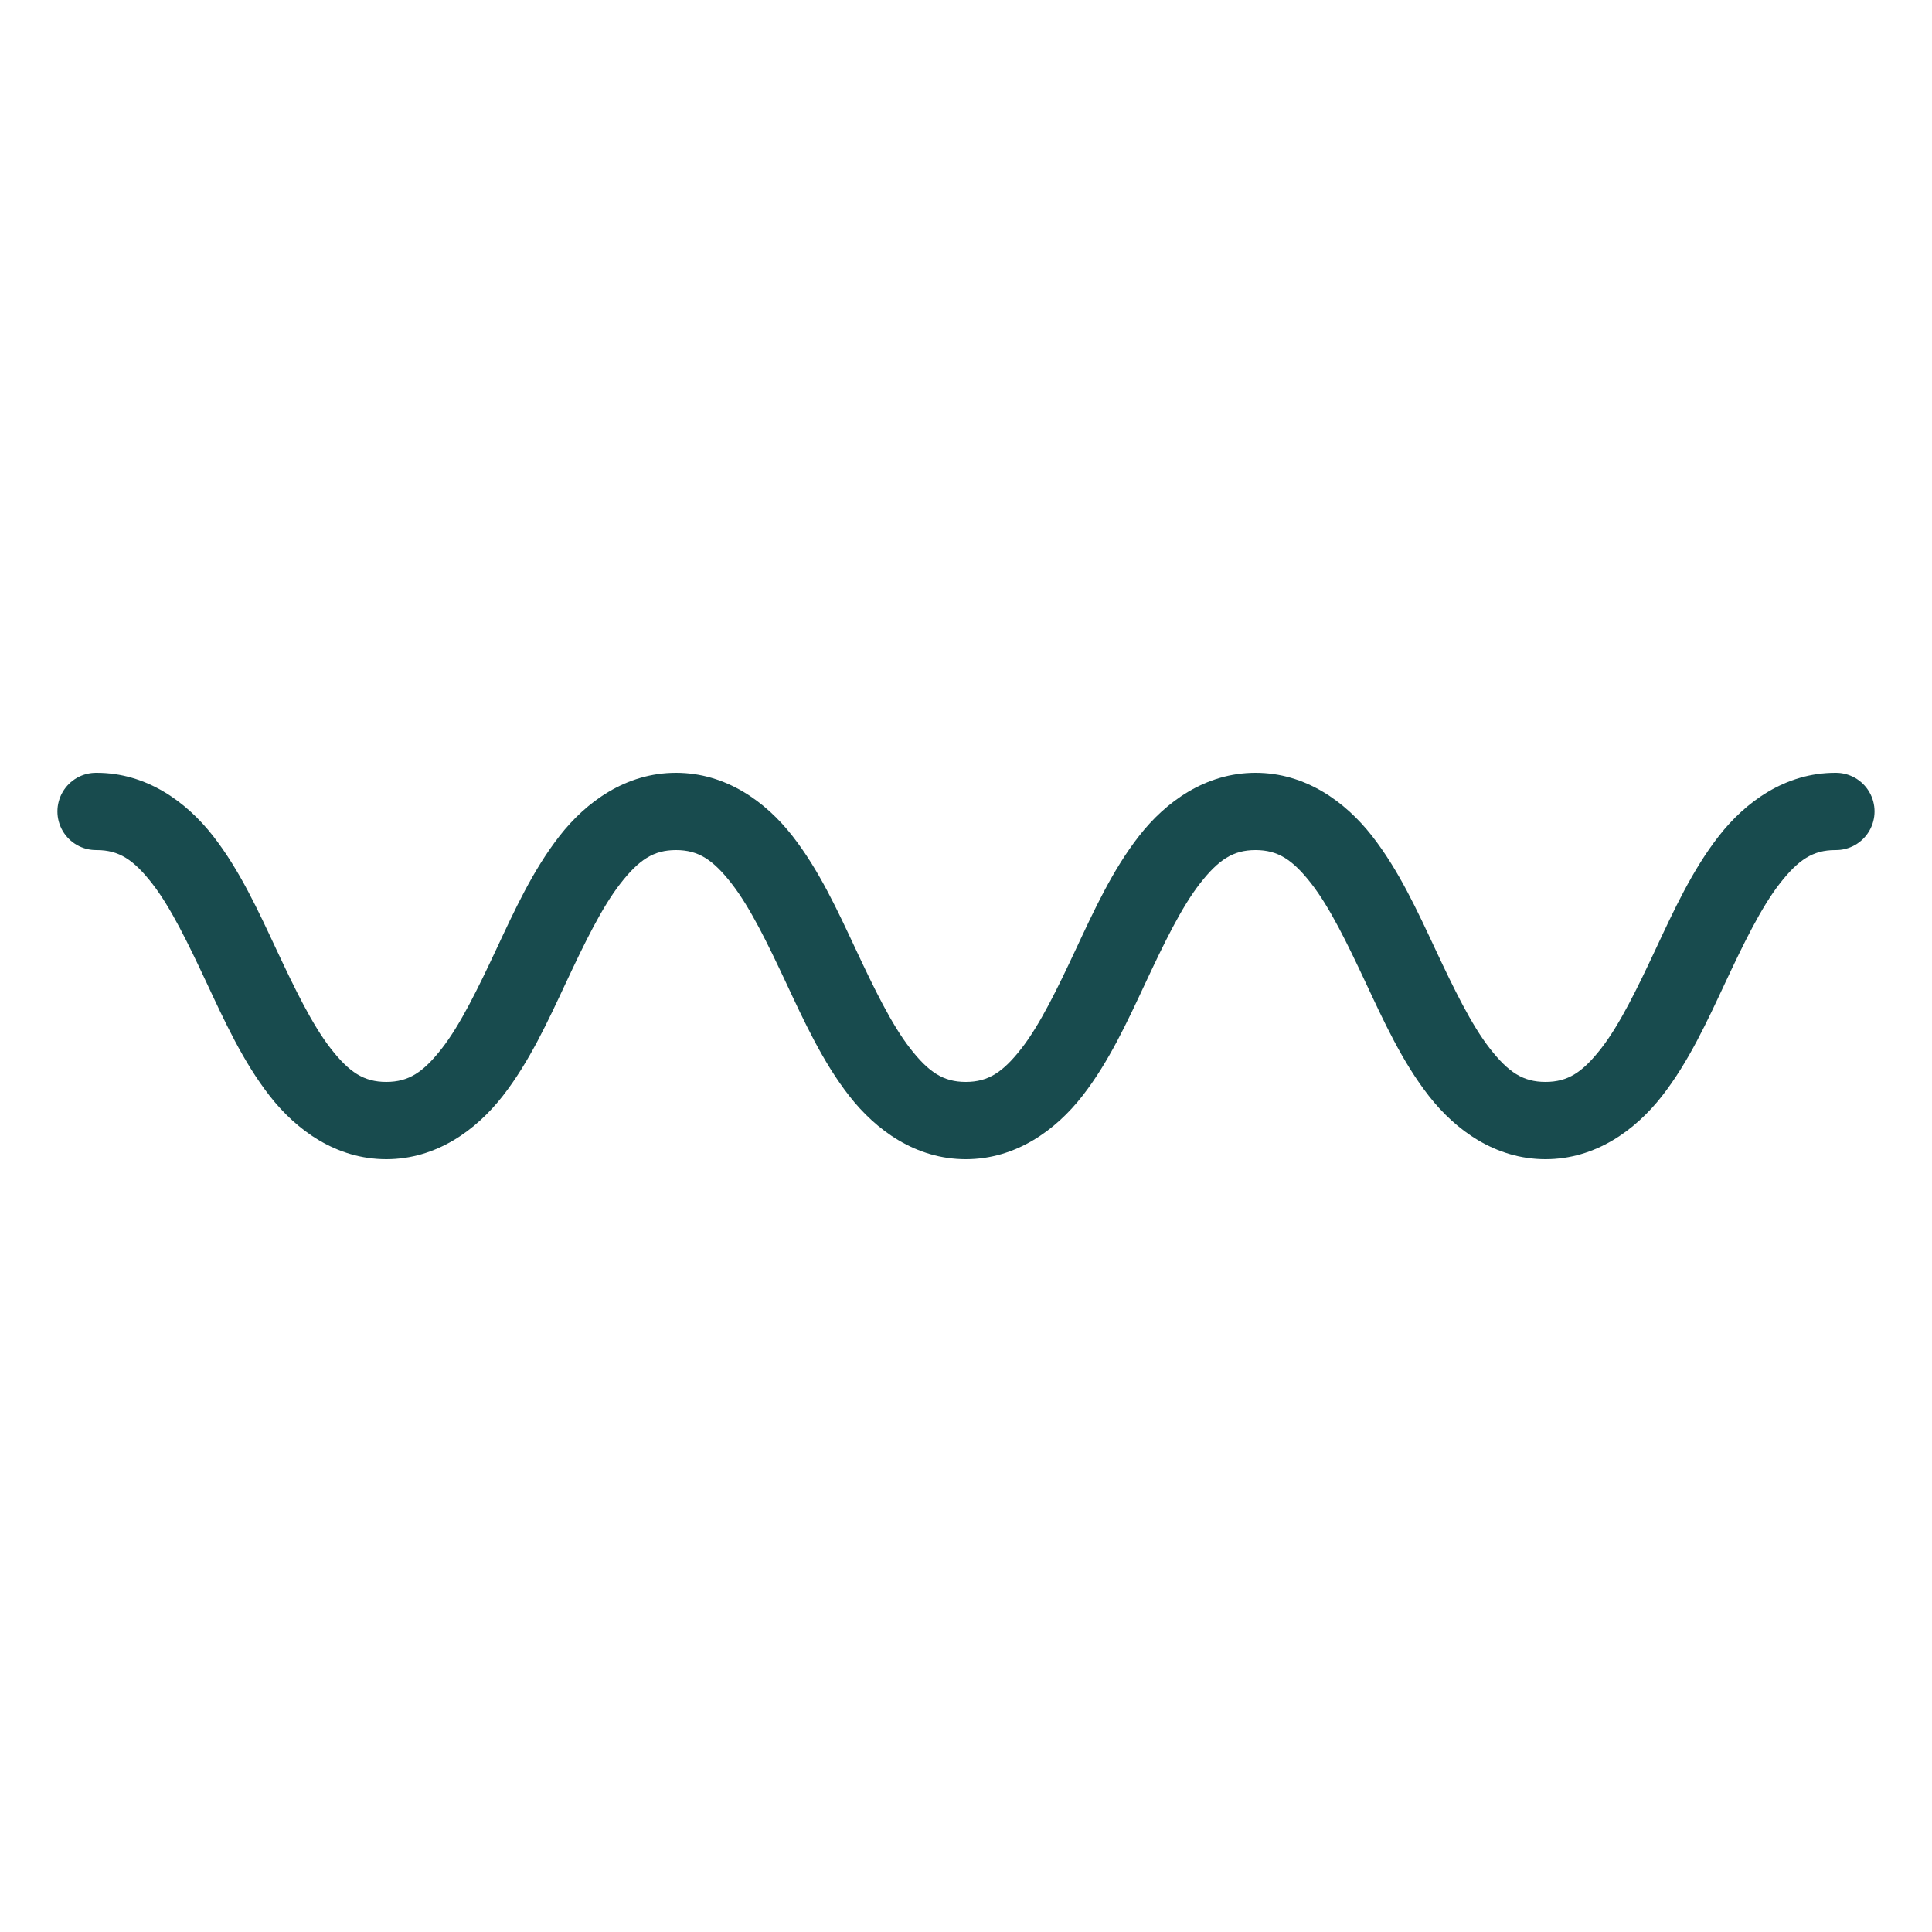 <svg xmlns="http://www.w3.org/2000/svg" x="0px" y="0px"
width="65" height="65"
viewBox="0 0 172 172"
style=" fill:#000000; margin: 0 1rem 0 1rem"><g fill="none" fill-rule="nonzero" stroke="none" stroke-width="1" stroke-linecap="butt" stroke-linejoin="miter" stroke-miterlimit="10" stroke-dasharray="" stroke-dashoffset="0" font-family="none" font-weight="none" font-size="none" text-anchor="none" style="mix-blend-mode: normal"><path d="M0,172v-172h172v172z" fill="none"></path><g fill="#184b4e"><path d="M8.6,68.8c-1.241,-0.018 -2.395,0.634 -3.02,1.706c-0.625,1.072 -0.625,2.397 0,3.468c0.625,1.072 1.779,1.723 3.02,1.706c2,0 3.296,0.864 4.945,2.976c1.649,2.112 3.219,5.362 4.831,8.802c1.612,3.44 3.264,7.071 5.644,10.118c2.38,3.048 5.92,5.624 10.367,5.624c4.448,0 7.987,-2.576 10.367,-5.624c2.38,-3.048 4.032,-6.678 5.644,-10.118c1.612,-3.44 3.188,-6.689 4.838,-8.802c1.65,-2.112 2.944,-2.976 4.945,-2.976c2.002,0 3.295,0.864 4.945,2.976c1.65,2.112 3.225,5.362 4.838,8.802c1.613,3.44 3.269,7.071 5.65,10.118c2.382,3.048 5.918,5.624 10.367,5.624c4.448,0 7.993,-2.576 10.374,-5.624c2.38,-3.048 4.032,-6.678 5.644,-10.118c1.612,-3.44 3.181,-6.689 4.831,-8.802c1.65,-2.112 2.944,-2.976 4.945,-2.976c2.004,0 3.307,0.864 4.958,2.976c1.651,2.112 3.224,5.362 4.838,8.802c1.613,3.44 3.262,7.071 5.644,10.118c2.382,3.048 5.925,5.624 10.374,5.624c4.449,0 7.992,-2.576 10.374,-5.624c2.382,-3.048 4.031,-6.678 5.644,-10.118c1.613,-3.44 3.193,-6.689 4.844,-8.802c1.651,-2.112 2.942,-2.976 4.945,-2.976c1.241,0.018 2.395,-0.634 3.02,-1.706c0.625,-1.072 0.625,-2.397 0,-3.468c-0.625,-1.072 -1.779,-1.723 -3.02,-1.706c-4.449,0 -7.985,2.576 -10.367,5.624c-2.382,3.048 -4.037,6.678 -5.65,10.118c-1.613,3.44 -3.186,6.689 -4.838,8.802c-1.651,2.112 -2.947,2.976 -4.952,2.976c-2.003,0 -3.301,-0.864 -4.952,-2.976c-1.651,-2.112 -3.224,-5.362 -4.838,-8.802c-1.613,-3.44 -3.268,-7.071 -5.65,-10.118c-2.382,-3.048 -5.925,-5.624 -10.374,-5.624c-4.448,0 -7.987,2.576 -10.367,5.624c-2.38,3.048 -4.032,6.678 -5.644,10.118c-1.612,3.44 -3.181,6.689 -4.831,8.802c-1.65,2.112 -2.951,2.976 -4.952,2.976c-2.003,0 -3.294,-0.864 -4.945,-2.976c-1.651,-2.112 -3.225,-5.362 -4.838,-8.802c-1.613,-3.44 -3.269,-7.071 -5.65,-10.118c-2.381,-3.048 -5.919,-5.624 -10.367,-5.624c-4.448,0 -7.987,2.576 -10.367,5.624c-2.38,3.048 -4.032,6.678 -5.644,10.118c-1.612,3.44 -3.188,6.689 -4.838,8.802c-1.65,2.112 -2.944,2.976 -4.945,2.976c-2,0 -3.296,-0.864 -4.945,-2.976c-1.649,-2.112 -3.219,-5.362 -4.831,-8.802c-1.612,-3.44 -3.264,-7.071 -5.644,-10.118c-2.38,-3.048 -5.92,-5.624 -10.367,-5.624z"></path></g></g></svg>